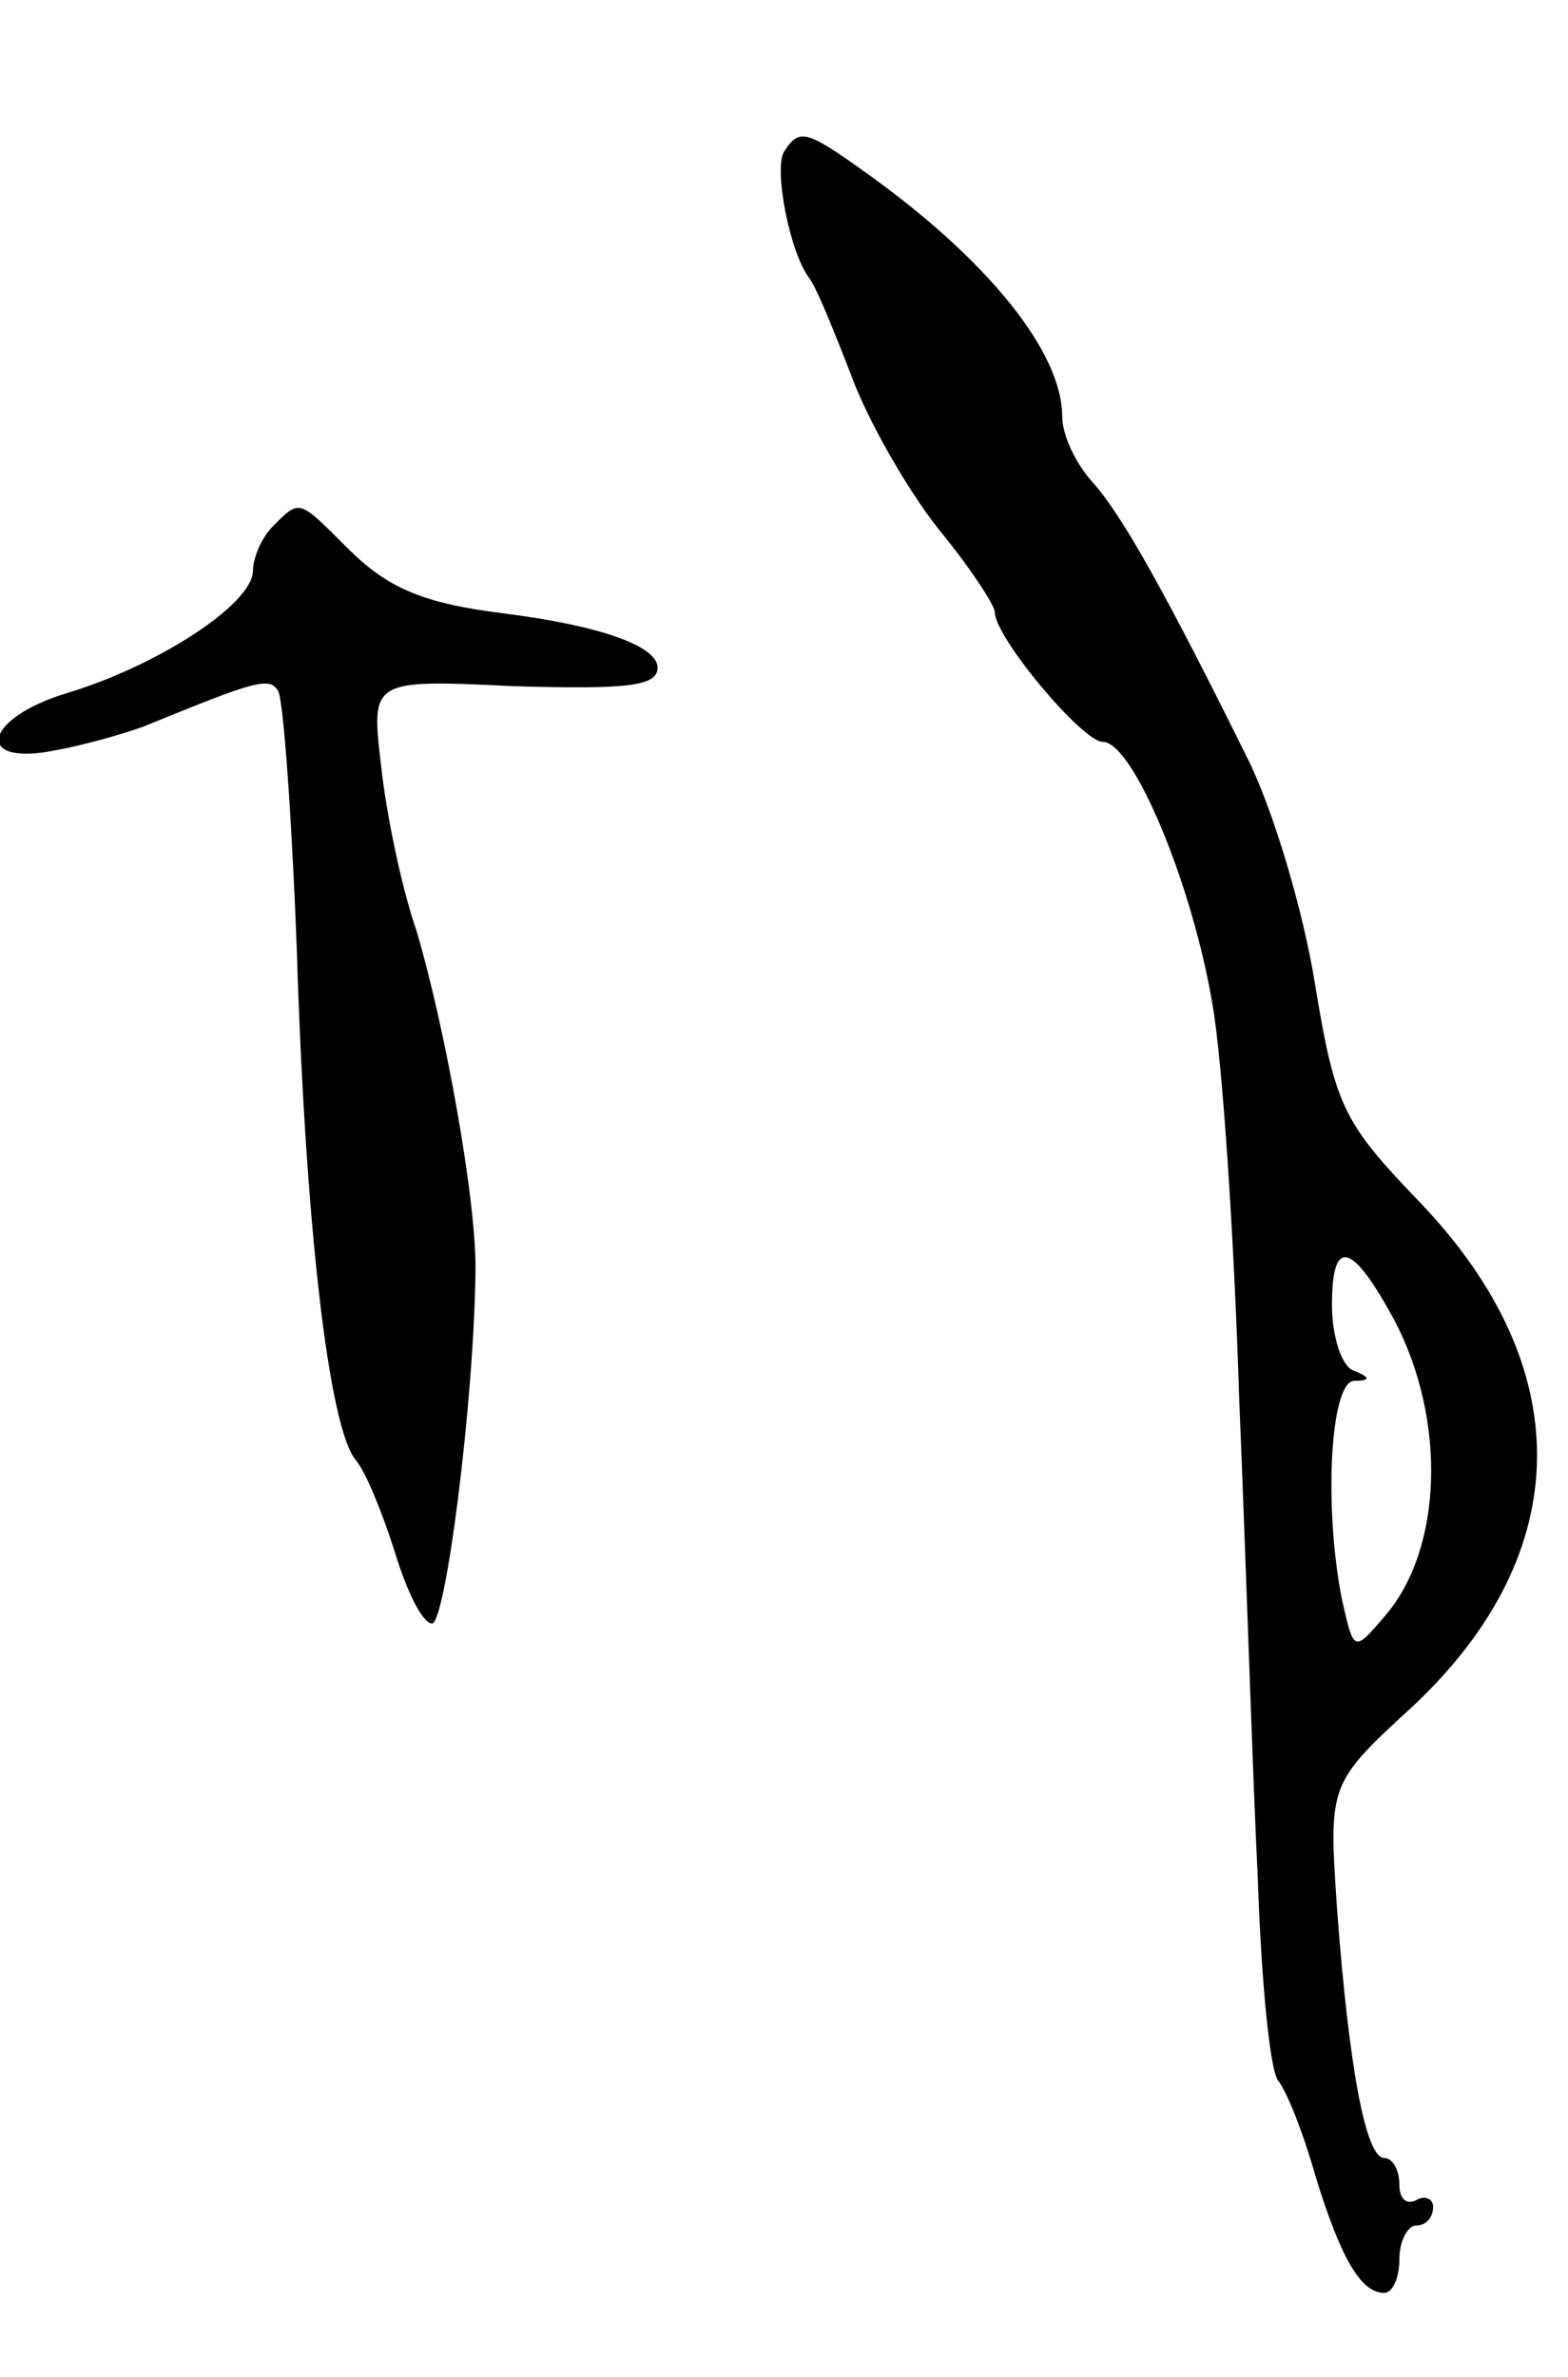 <svg version="1.0" xmlns="http://www.w3.org/2000/svg"
 width="93pt" height="141pt" viewBox="0 0 93 141"
 preserveAspectRatio="xMidYMid meet">
<g transform="translate(0,141) scale(0.1,-0.1)"
fill="#000000" stroke="none">
<path d="M465 1320 c-6 -10 3 -59 15 -75 4 -5 15 -32 25 -58 10 -27 33 -67 51
-90 19 -23 34 -46 34 -50 0 -15 52 -77 64 -77 18 0 53 -84 65 -155 6 -33 13
-139 16 -235 4 -96 8 -224 11 -284 2 -59 7 -113 12 -120 5 -6 15 -31 22 -56
15 -49 27 -70 41 -70 5 0 9 9 9 20 0 11 5 20 10 20 6 0 10 5 10 11 0 5 -5 7
-10 4 -6 -3 -10 1 -10 9 0 9 -4 16 -9 16 -11 0 -21 54 -28 148 -5 74 -5 74 45
120 97 91 98 201 4 299 -45 47 -50 56 -62 129 -7 44 -25 104 -40 134 -47 95
-74 144 -92 164 -10 11 -18 28 -18 39 0 38 -44 93 -117 145 -35 25 -39 26 -48
12z m362 -693 c31 -59 29 -136 -6 -176 -18 -21 -18 -21 -25 10 -11 55 -7 129
7 130 10 0 10 2 0 6 -7 2 -13 20 -13 39 0 41 12 37 37 -9z"/>
<path d="M162 1098 c-7 -7 -12 -19 -12 -27 -1 -20 -57 -56 -110 -72 -50 -15
-56 -44 -7 -34 17 3 41 10 52 14 66 27 75 30 80 21 3 -5 8 -73 11 -152 5 -164
19 -285 35 -304 6 -7 16 -32 23 -54 7 -23 16 -42 22 -43 8 -2 25 130 26 208 1
41 -18 146 -35 203 -9 26 -18 70 -21 98 -6 51 -6 51 79 47 67 -2 85 0 85 11 0
13 -35 25 -90 32 -49 6 -70 15 -94 39 -29 29 -28 29 -44 13z"/>
</g>
</svg>
